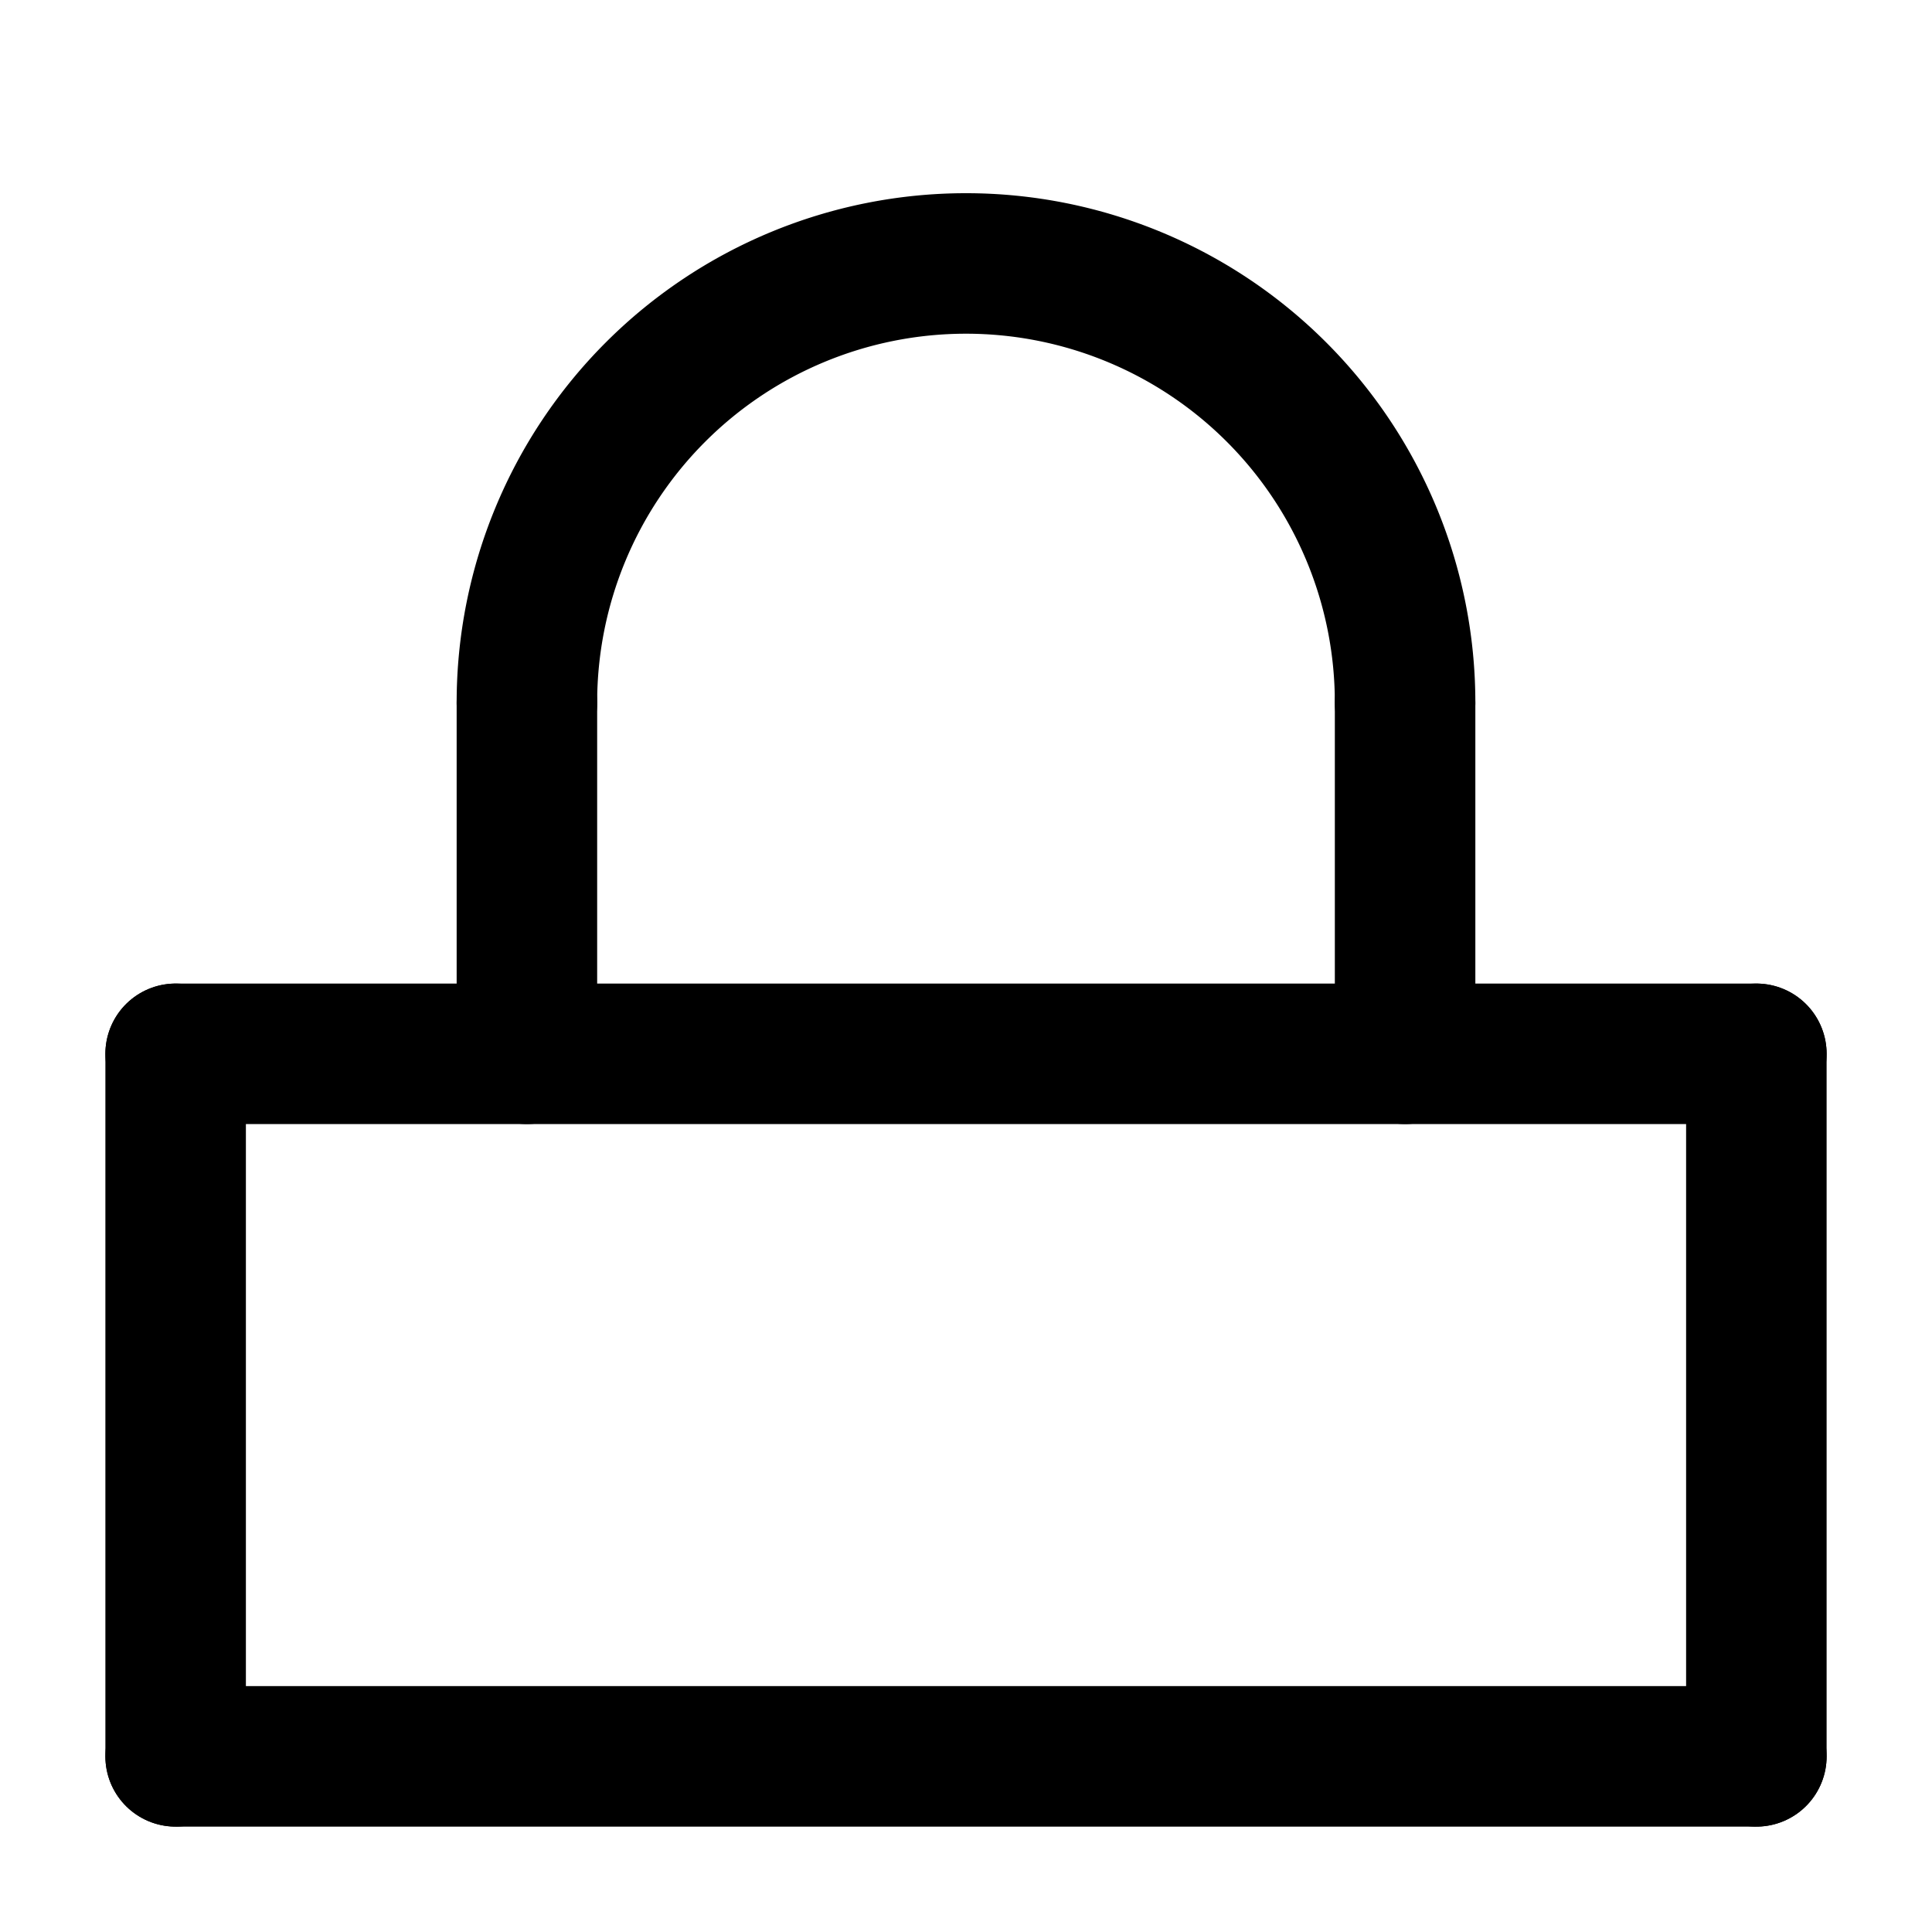 <svg width="55" height="55" viewBox="0 0 55 55" fill="none" xmlns="http://www.w3.org/2000/svg">
	<line x1="5" y1="30" x2="50" y2="30"
		  stroke="currentColor" stroke-width="4" stroke-linecap="round" />
	
	<line x1="50" y1="30" x2="50" y2="50"
		  stroke="currentColor" stroke-width="4" stroke-linecap="round" />
	
	<line x1="50" y1="50" x2="5" y2="50"
		  stroke="currentColor" stroke-width="4" stroke-linecap="round" />
	
	<line x1="5" y1="50" x2="5" y2="30"
		  stroke="currentColor" stroke-width="4" stroke-linecap="round" />

	<line x1="15" y1="30" x2="15" y2="20"
		  stroke="currentColor" stroke-width="4" stroke-linecap="round" />
	
	<path d="M15 20 A12.5 12.5 0 0 1 40 20"
		  stroke="currentColor" stroke-width="4" fill="none" stroke-linecap="round" />

	<line x1="40" y1="20" x2="40" y2="30"
		  stroke="currentColor" stroke-width="4" stroke-linecap="round" />
</svg>
